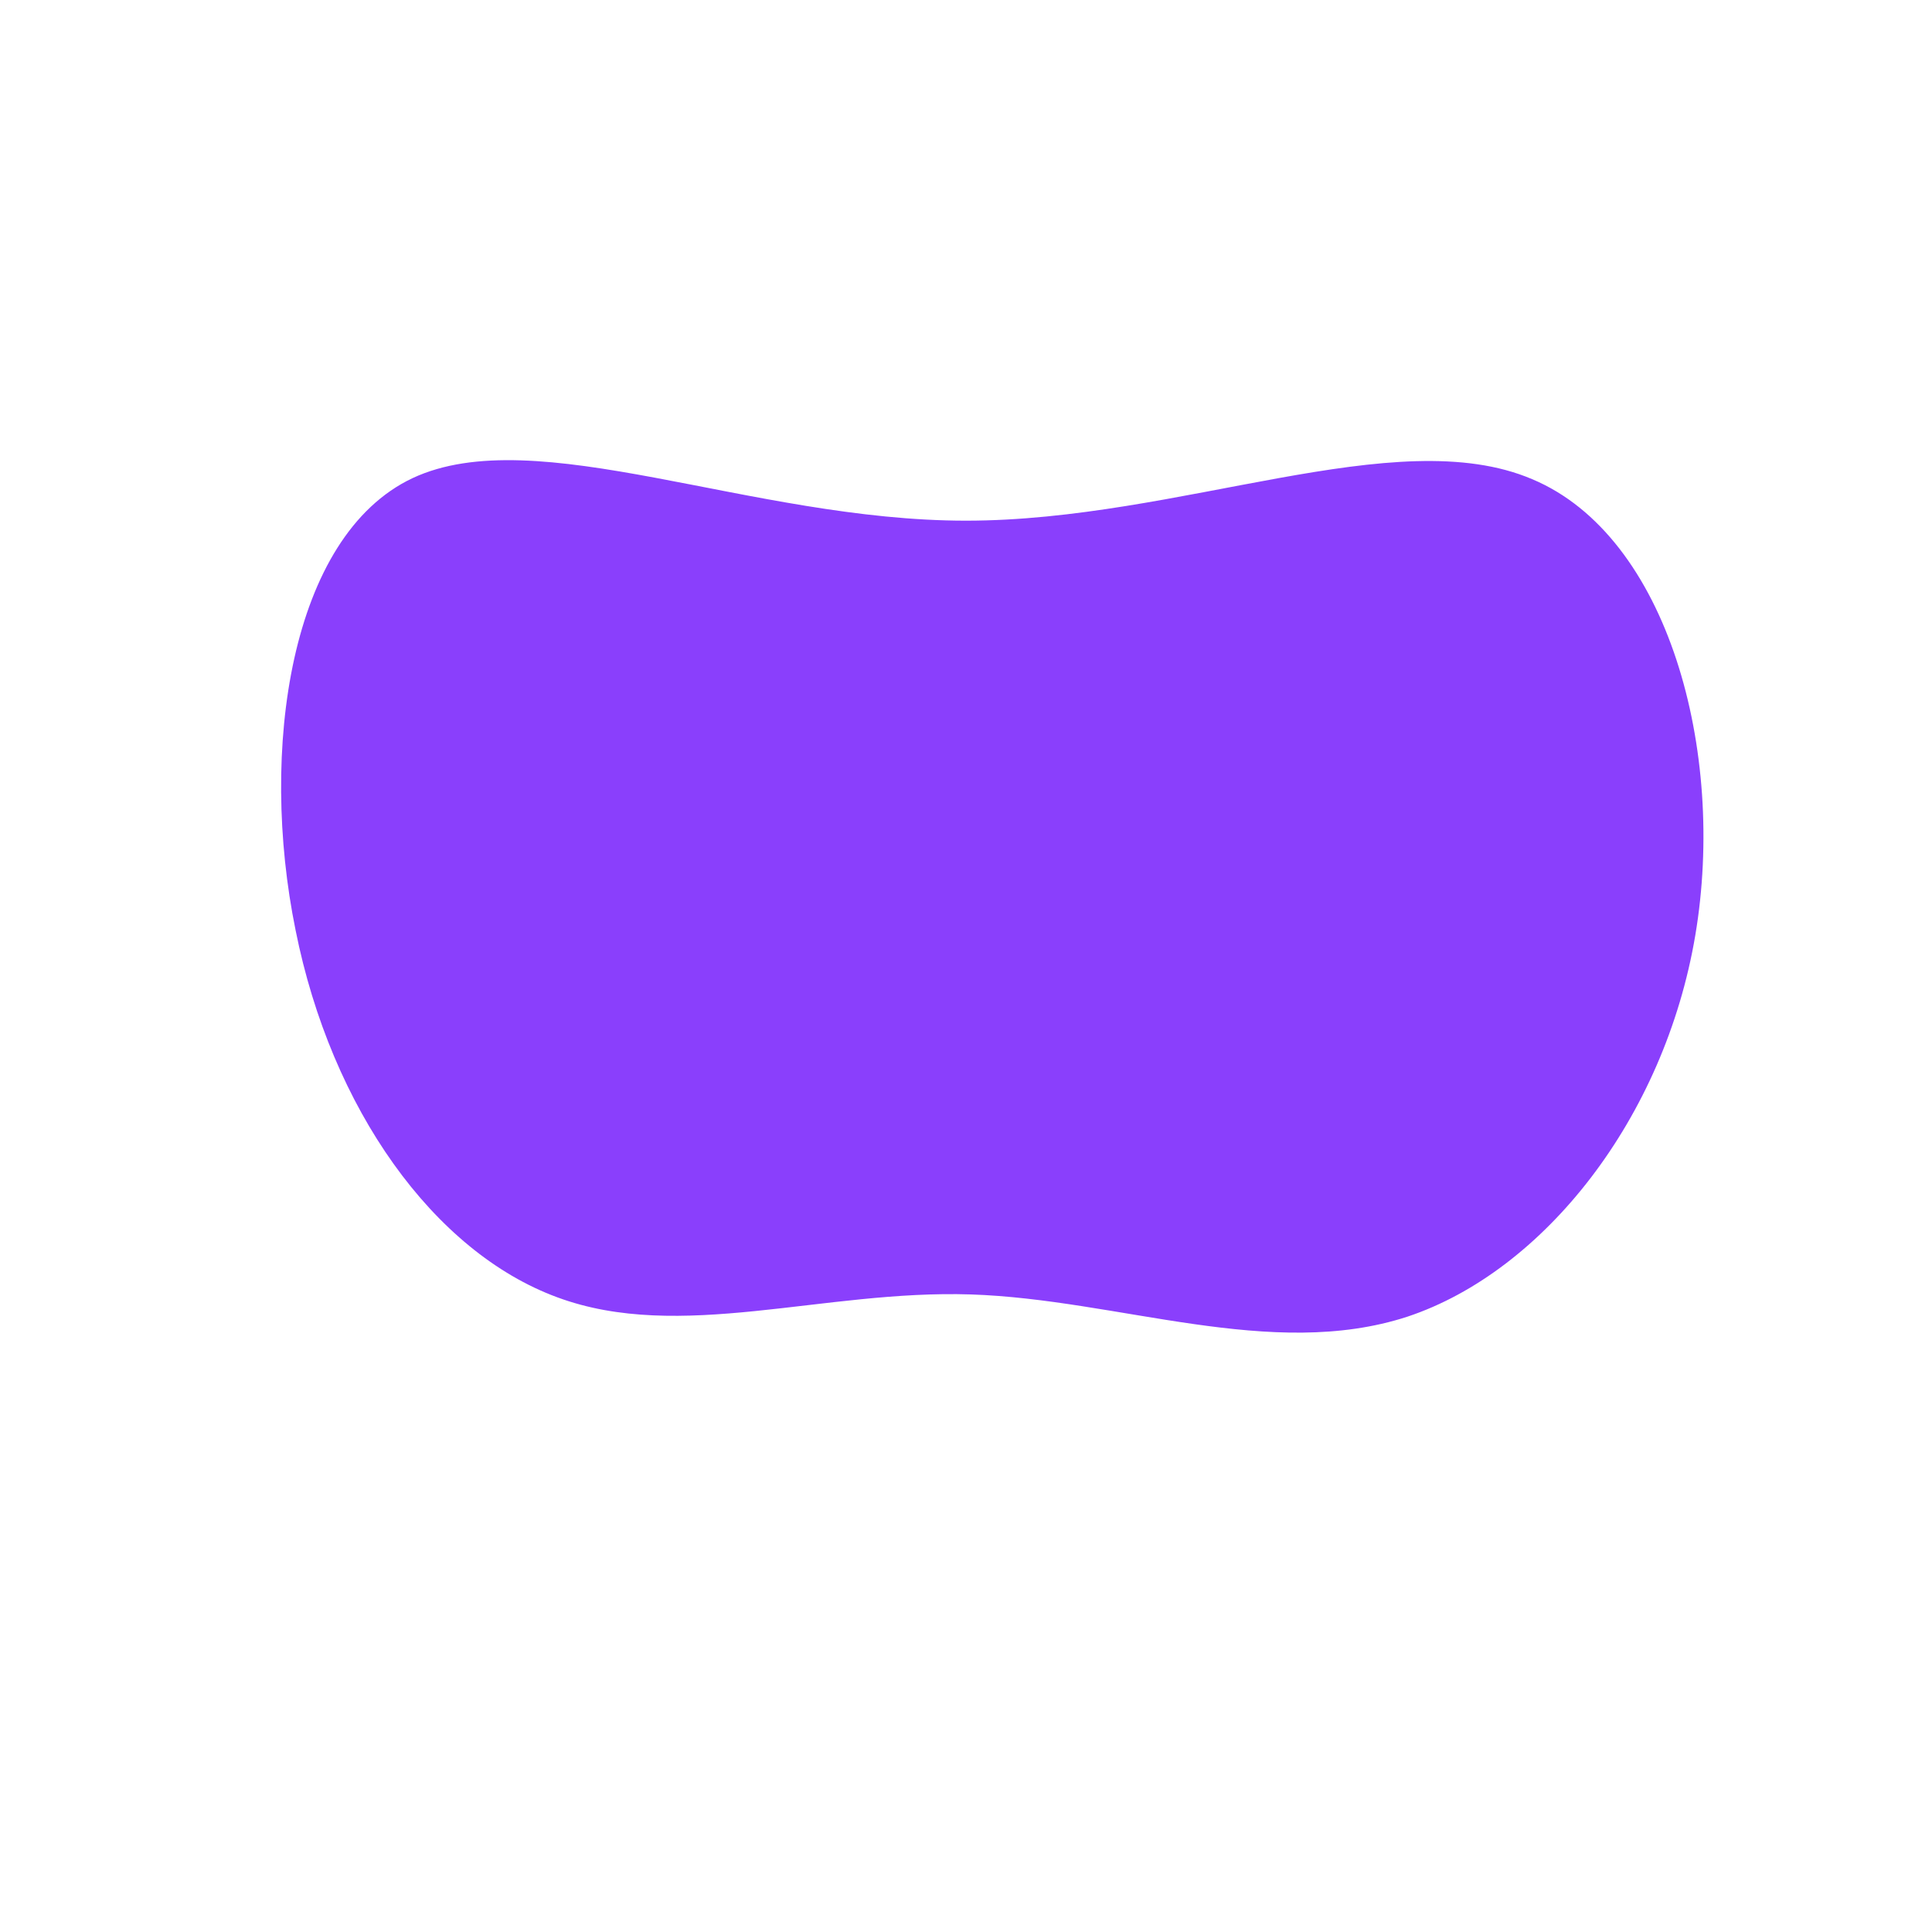 <?xml version="1.0" standalone="no"?>
<svg viewBox="0 0 200 200" xmlns="http://www.w3.org/2000/svg">
  <path fill="#8A3FFC" d="M58.6,-50.4C72.7,-44.5,78.7,-22.2,75.5,-3.2C72.3,15.8,59.8,31.6,45.7,36.3C31.6,40.9,15.8,34.5,0.5,34C-14.8,33.5,-29.6,39,-42.3,34.3C-55.1,29.6,-65.7,14.8,-69.4,-3.7C-73.2,-22.3,-70,-44.5,-57.3,-50.5C-44.5,-56.5,-22.3,-46.1,0,-46.1C22.2,-46.1,44.5,-56.4,58.6,-50.4Z" transform="translate(100 100)" />
</svg>
